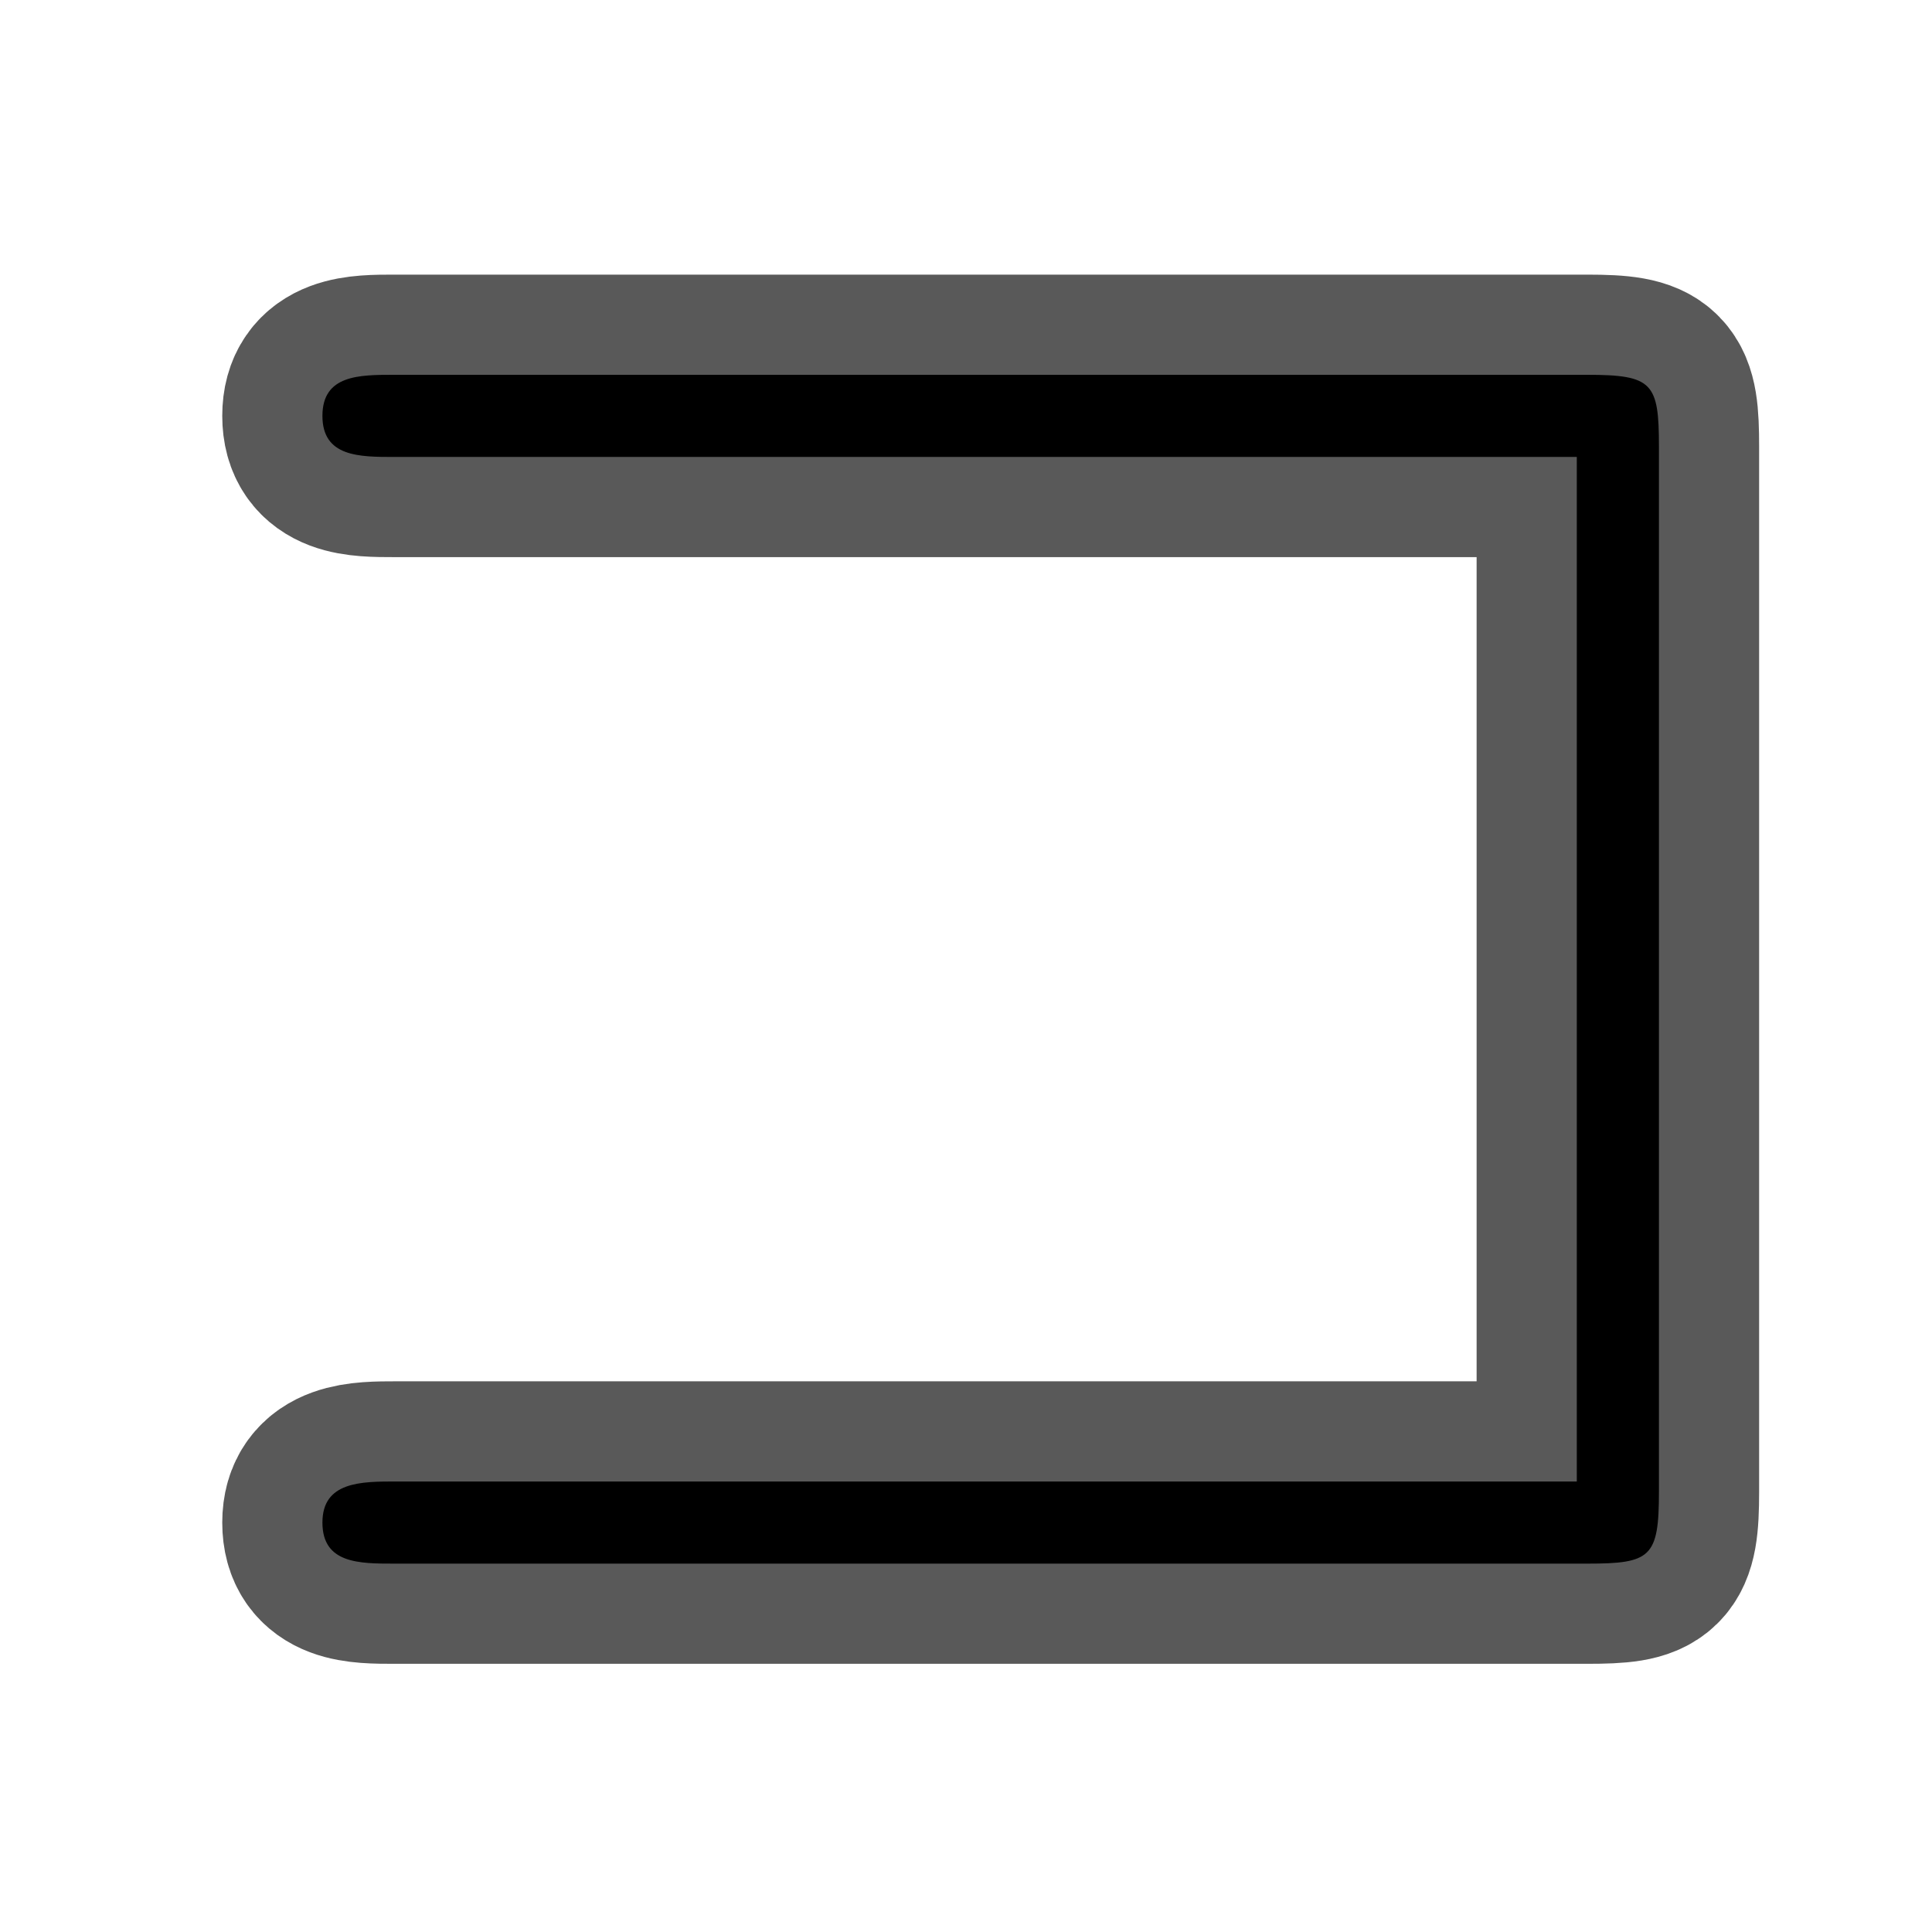 <?xml version="1.0" encoding="UTF-8" standalone="no"?>
<!-- This file was generated by dvisvgm 1.9.2 -->

<svg
   height="20"
   version="1.1"
   viewBox="37 61.39 13.5 13.5"
   width="20"
   id="svg2"
   xmlns="http://www.w3.org/2000/svg"
   xmlns:svg="http://www.w3.org/2000/svg"
   xmlns:rdf="http://www.w3.org/1999/02/22-rdf-syntax-ns#"
   xmlns:cc="http://creativecommons.org/ns#"
   xmlns:dc="http://purl.org/dc/elements/1.1/">
  <defs
     id="defs4" />
  <path
     id="path7"
     d="m 48.592,64.511 c 0,-0.445 -0.043,-0.502 -0.502,-0.502 h -8.335 c -0.244,0 -0.502,0 -0.502,0.287 0,0.287 0.258,0.287 0.502,0.287 h 8.263 v 7.159 h -8.249 c -0.244,0 -0.516,0 -0.516,0.287 0,0.287 0.258,0.287 0.502,0.287 h 8.335 c 0.445,0 0.502,-0.043 0.502,-0.502 z"
     style="opacity:1;fill:#000000;fill-opacity:1;stroke:#000000;stroke-miterlimit:4;stroke-dasharray:none;stroke-opacity:0.65;stroke-width:1.4" />
</svg>
